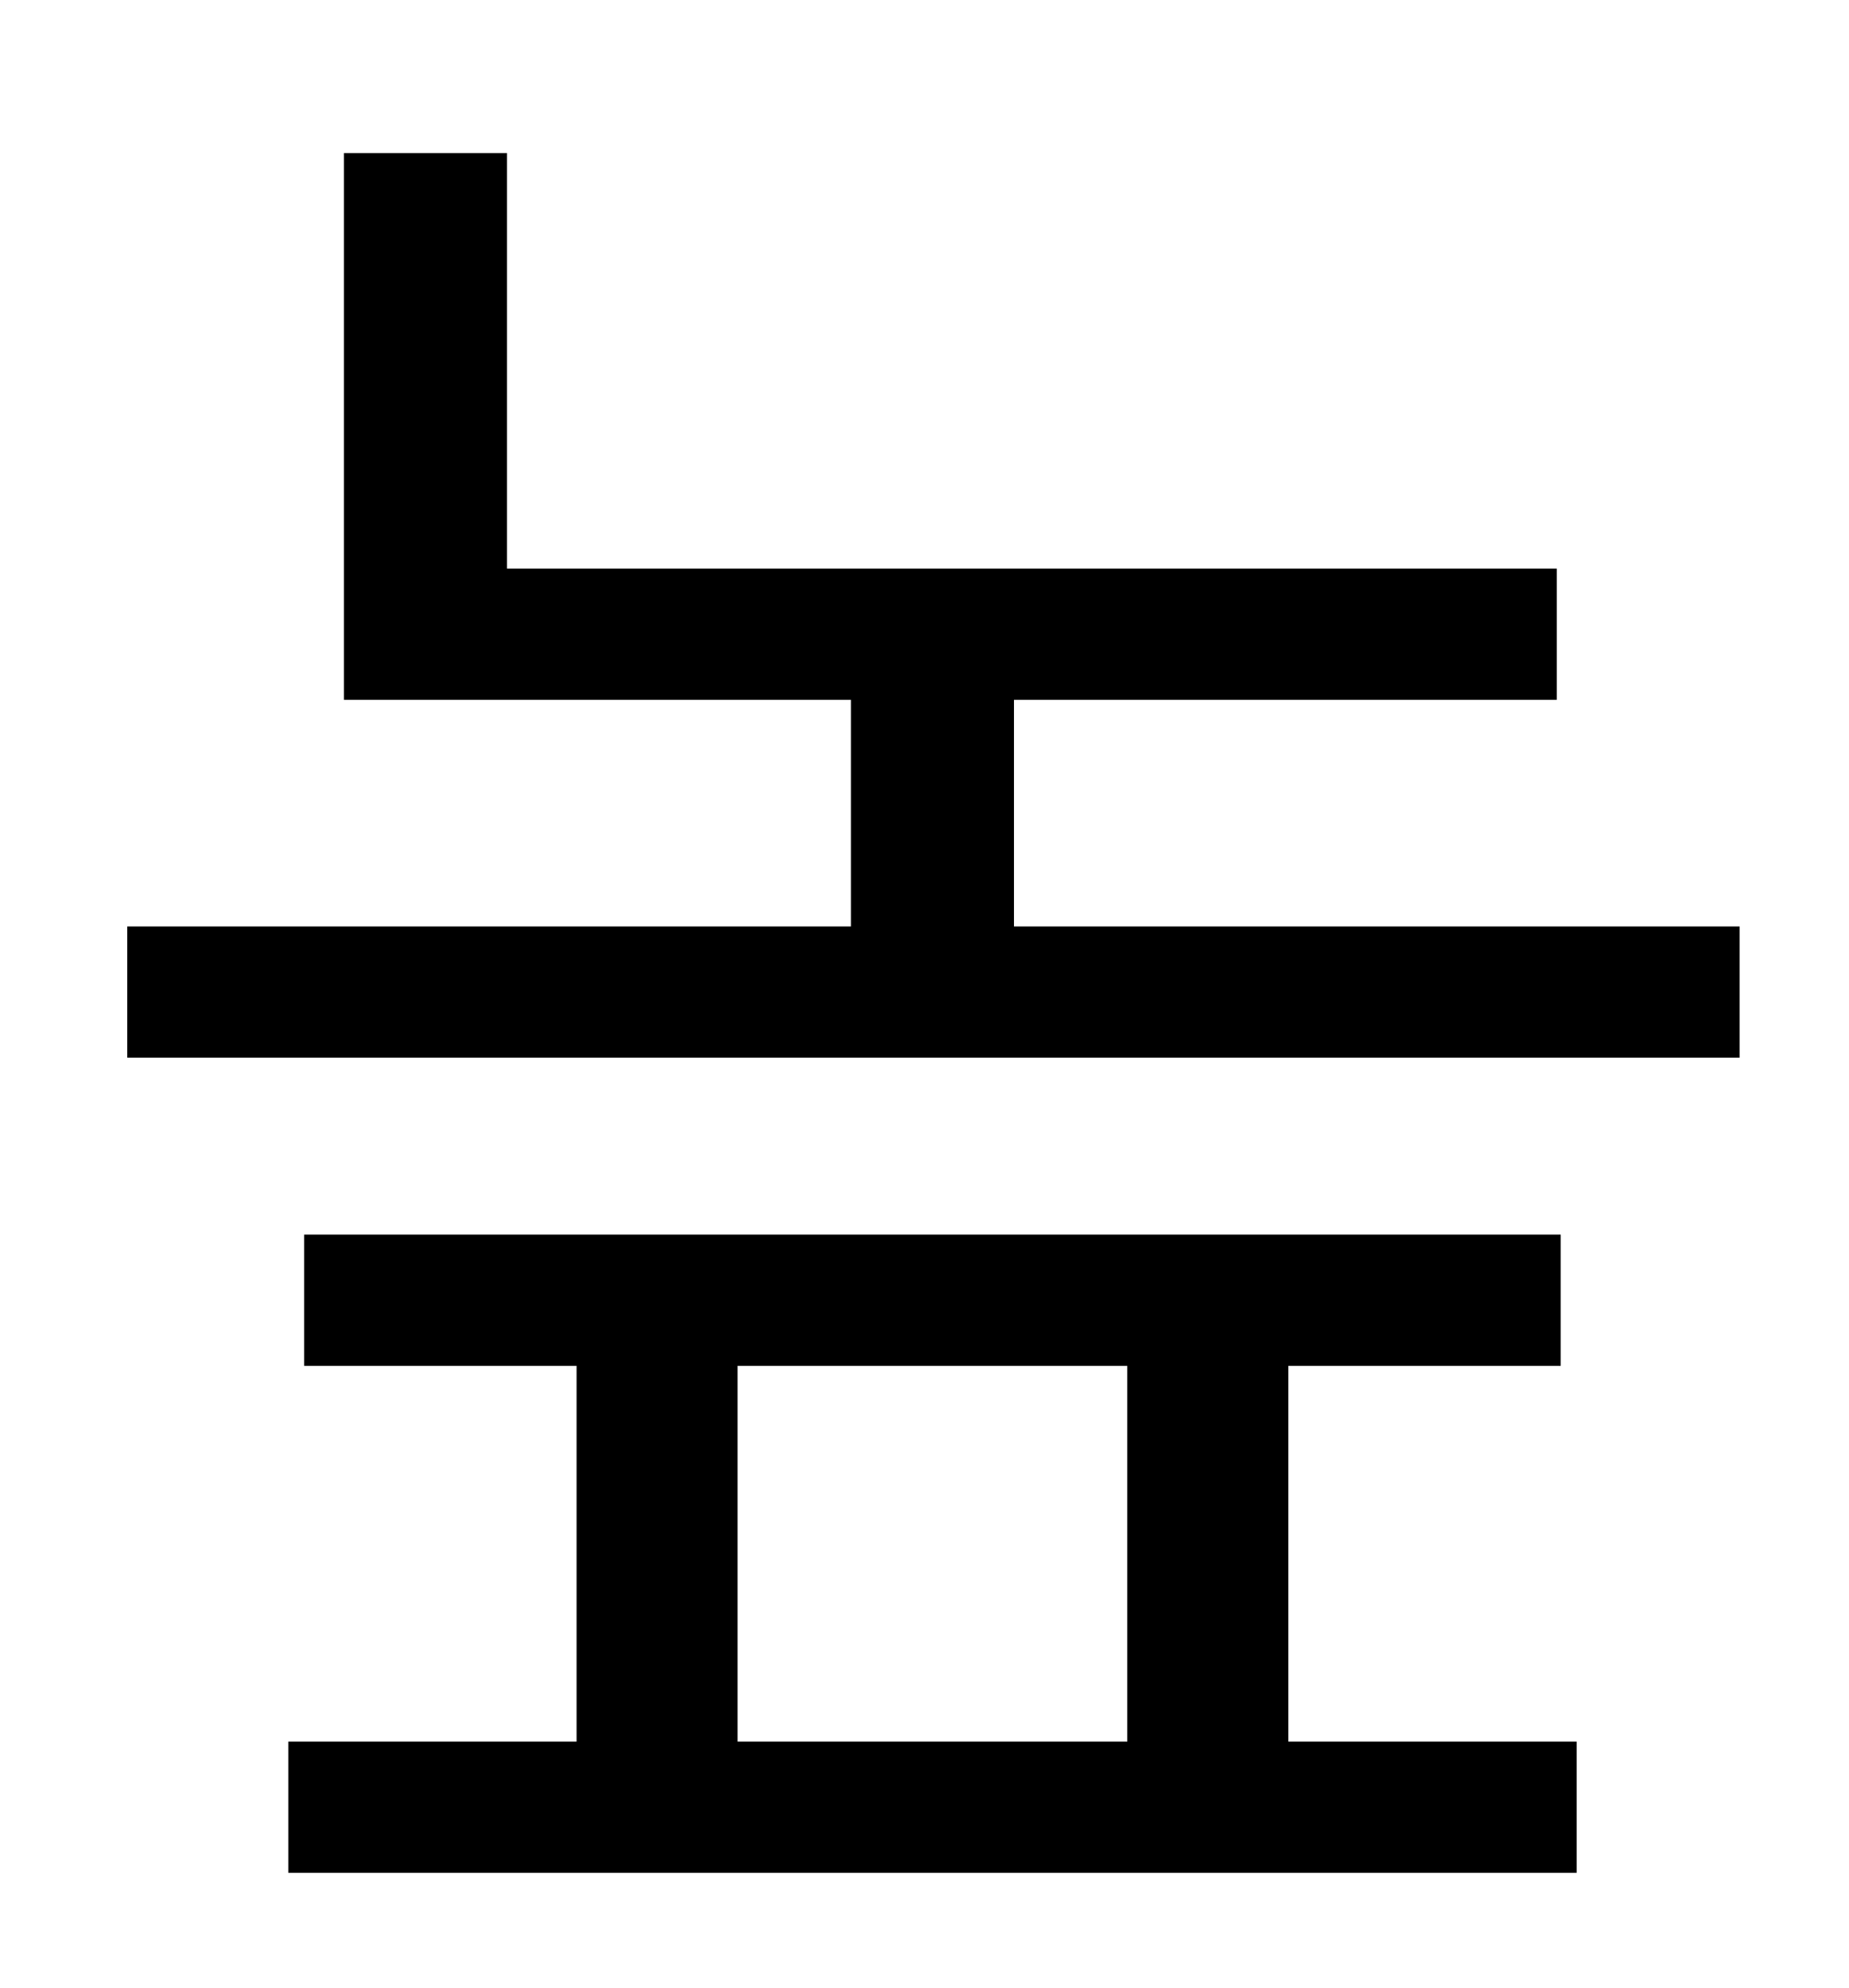 <?xml version="1.0" standalone="no"?>
<!DOCTYPE svg PUBLIC "-//W3C//DTD SVG 1.1//EN" "http://www.w3.org/Graphics/SVG/1.1/DTD/svg11.dtd" >
<svg xmlns="http://www.w3.org/2000/svg" xmlns:xlink="http://www.w3.org/1999/xlink" version="1.1" viewBox="-10 0 930 1000">
   <path fill="currentColor"
d="M361 687v189h196v-189h-196zM638 687v189h145v66h-648v-66h145v-189h-137v-66h632v66h-137zM500 466h365v66h-811v-66h364v-114h-255v-275h82v209h528v66h-273v114z" />
</svg>
